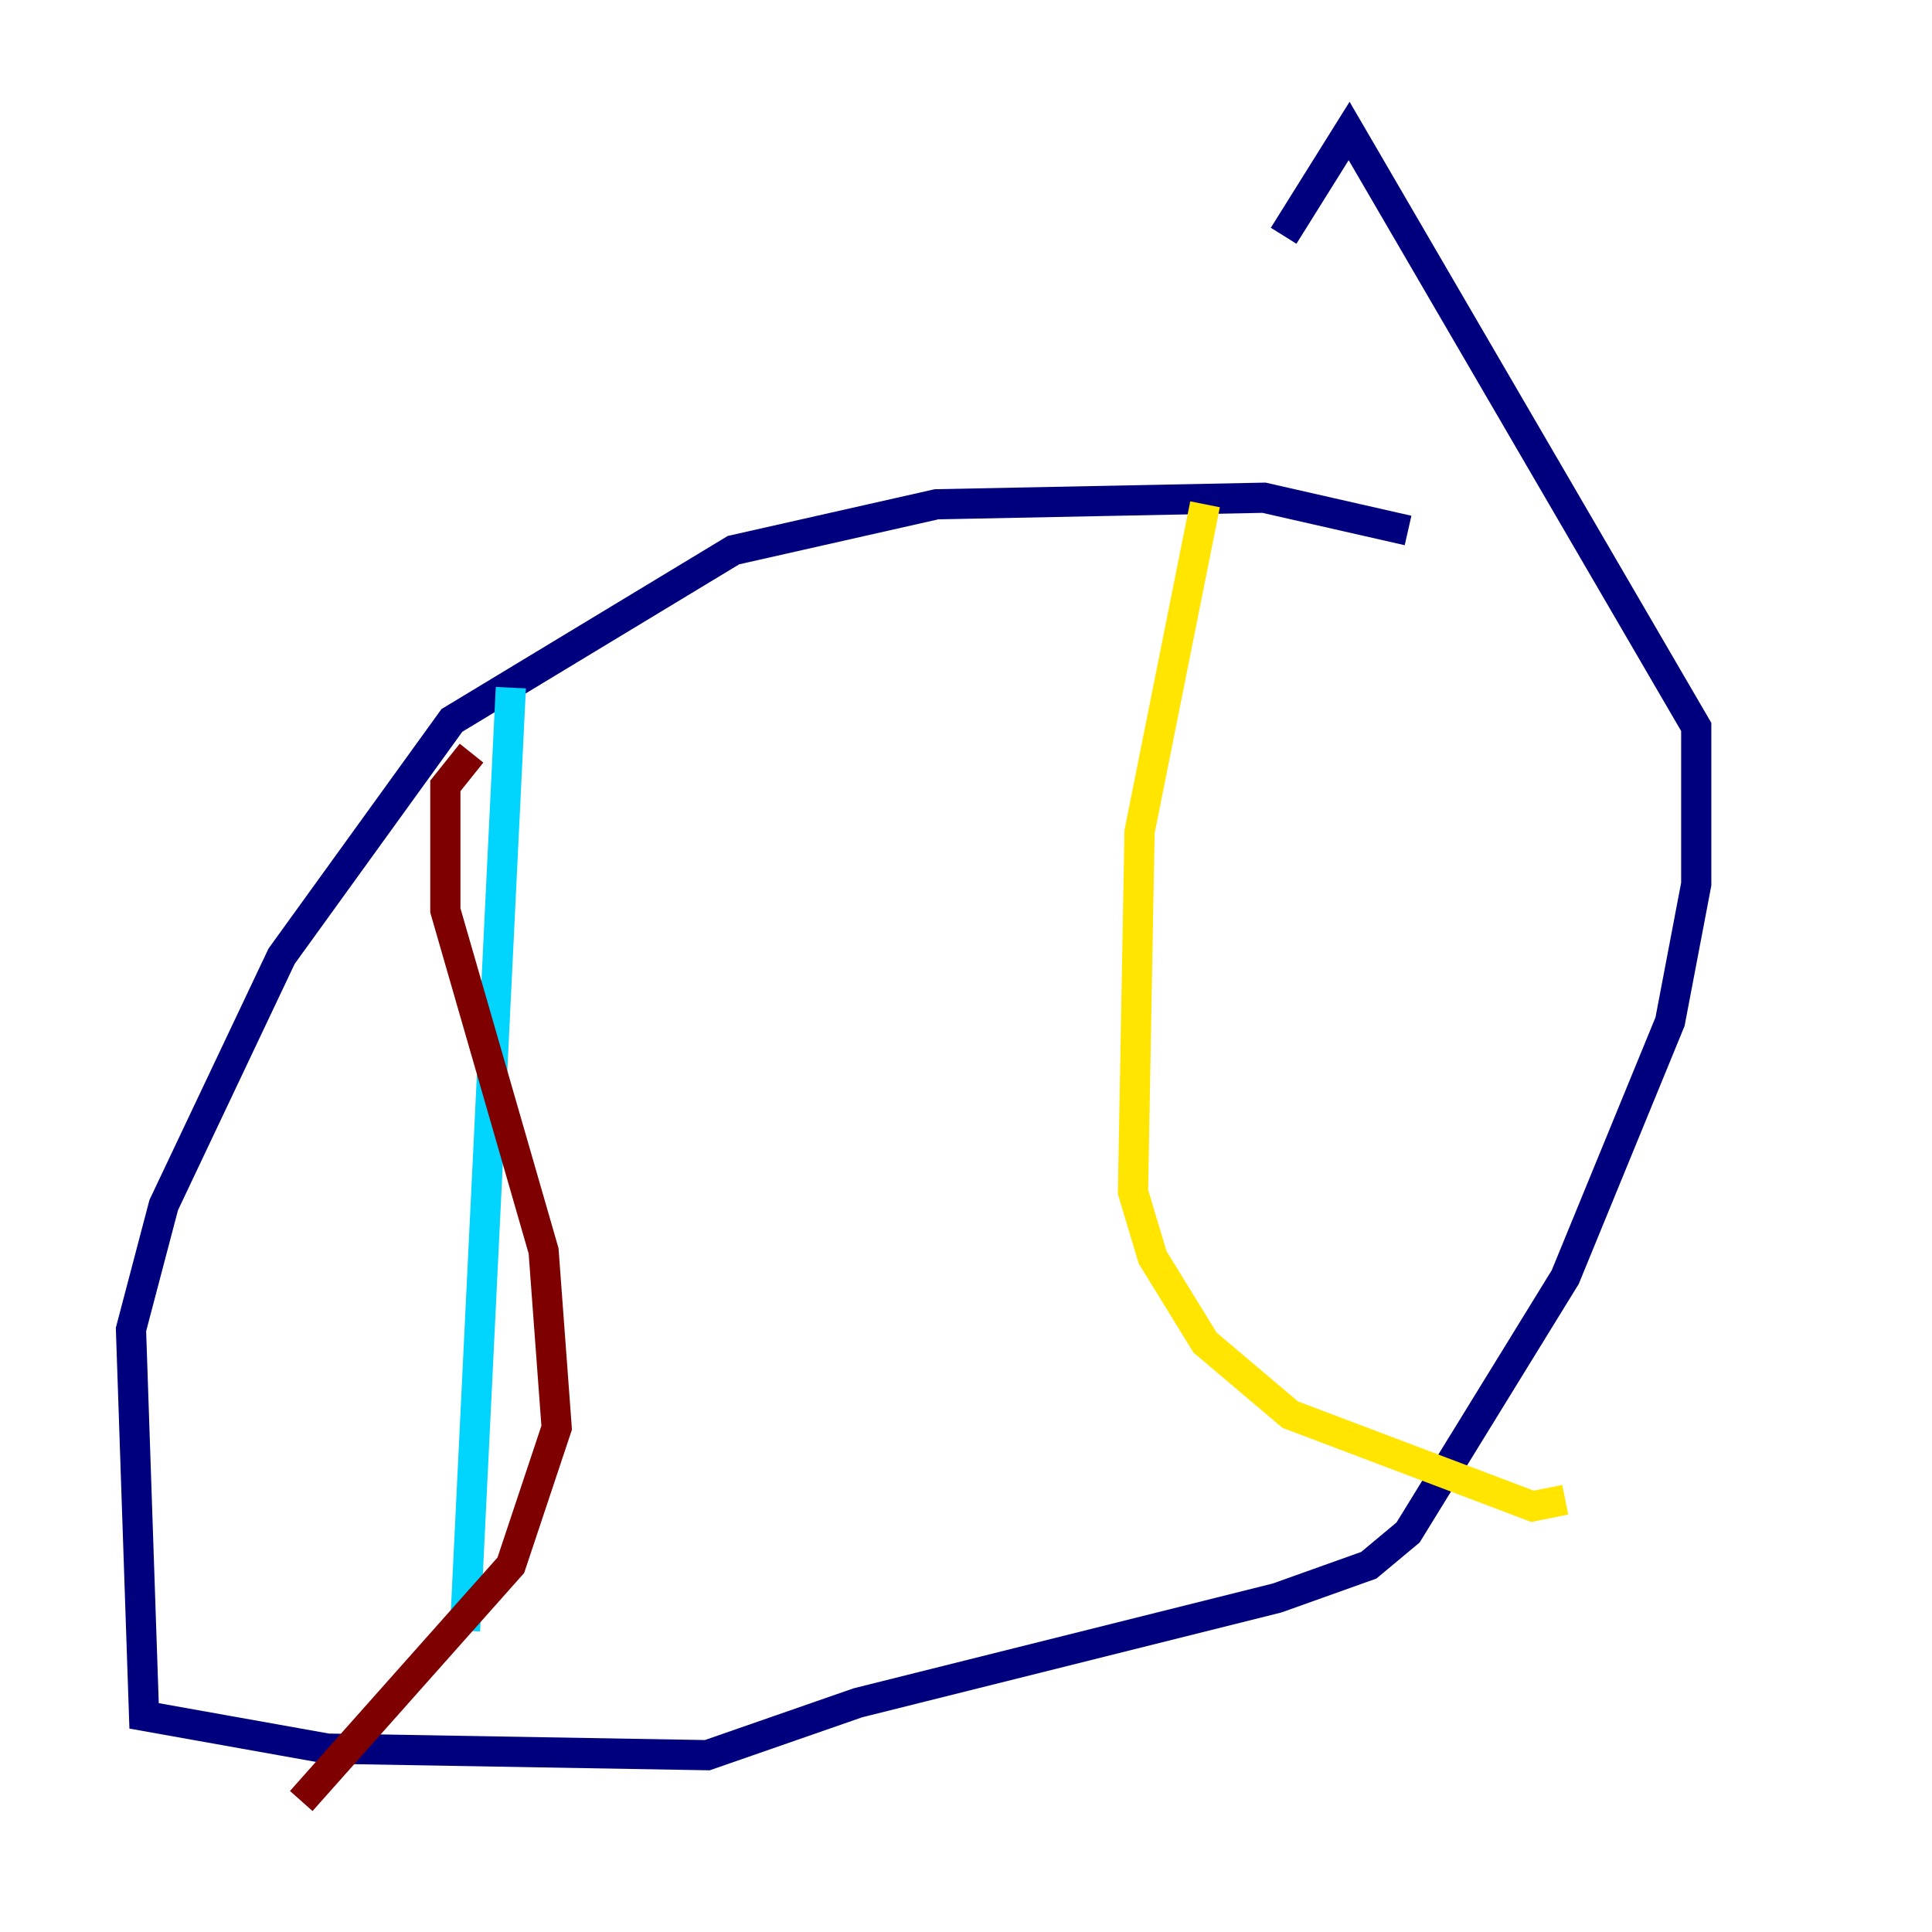<?xml version="1.0" encoding="utf-8" ?>
<svg baseProfile="tiny" height="128" version="1.2" viewBox="0,0,128,128" width="128" xmlns="http://www.w3.org/2000/svg" xmlns:ev="http://www.w3.org/2001/xml-events" xmlns:xlink="http://www.w3.org/1999/xlink"><defs /><polyline fill="none" points="93.288,35.146 83.742,32.976 62.047,33.41 48.597,36.447 29.939,47.729 18.658,63.349 10.848,79.837 8.678,88.081 9.546,113.681 21.695,115.851 46.861,116.285 56.841,112.814 84.61,105.871 90.685,103.702 93.288,101.532 103.702,84.61 110.644,67.688 112.38,58.576 112.38,48.163 89.383,8.678 85.044,15.62" stroke="#00007f" stroke-width="2" /><polyline fill="none" points="33.844,45.559 30.807,108.041" stroke="#00d4ff" stroke-width="2" /><polyline fill="none" points="79.837,33.41 75.498,55.105 75.064,78.969 76.366,83.308 79.837,88.949 85.478,93.722 101.532,99.797 103.702,99.363" stroke="#ffe500" stroke-width="2" /><polyline fill="none" points="31.241,49.898 29.505,52.068 29.505,60.312 36.014,82.875 36.881,94.59 33.844,103.702 19.959,119.322" stroke="#7f0000" stroke-width="2" /></svg>